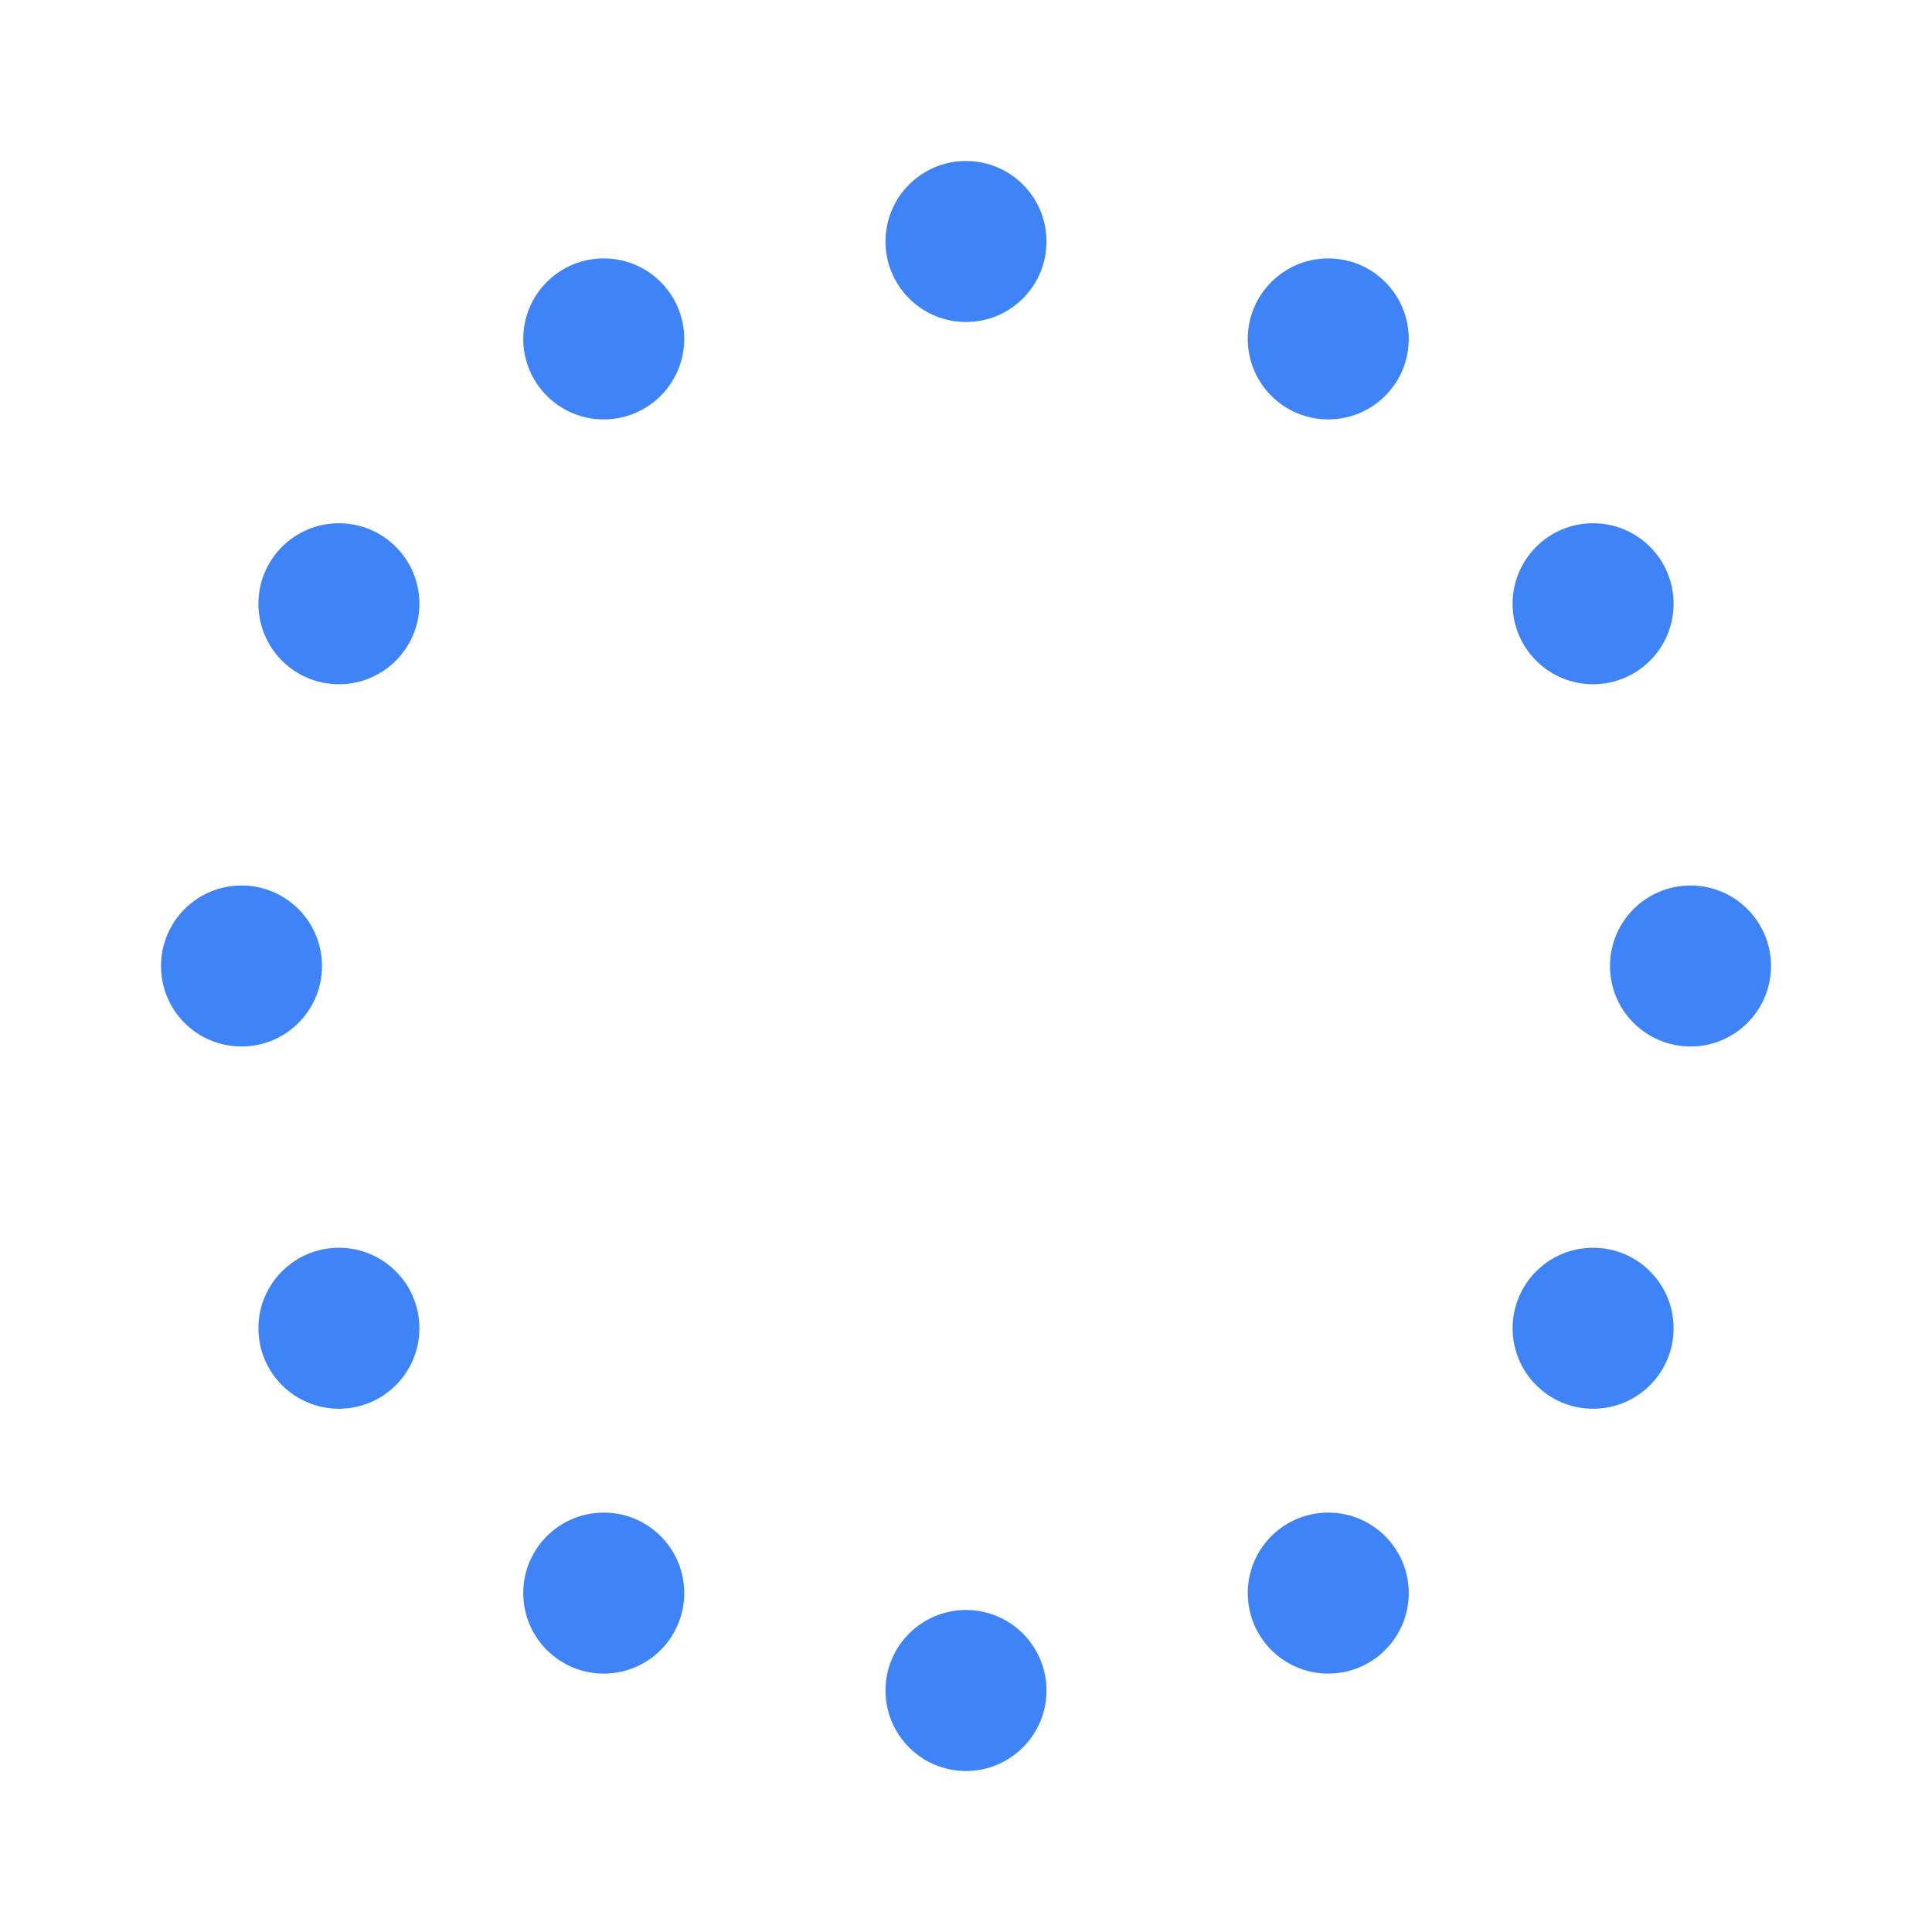 <svg fill="#3f83f8" width="24" height="24" viewBox="0 0 24 24" xmlns="http://www.w3.org/2000/svg"><style>.spinner_EUy1{animation:spinner_grm3 1.2s infinite}.spinner_f6oS{animation-delay:.1s}.spinner_g3nX{animation-delay:.2s}.spinner_nvEs{animation-delay:.3s}.spinner_MaNM{animation-delay:.4s}.spinner_4nle{animation-delay:.5s}.spinner_ZETM{animation-delay:.6s}.spinner_HXuO{animation-delay:.7s}.spinner_YaQo{animation-delay:.8s}.spinner_GOx1{animation-delay:.9s}.spinner_4vv9{animation-delay:1s}.spinner_NTs9{animation-delay:1.1s}.spinner_auJJ{transform-origin:center;animation:spinner_T3O6 6s linear infinite}@keyframes spinner_grm3{0%,50%{animation-timing-function:cubic-bezier(.27,.42,.37,.99);r:1px}25%{animation-timing-function:cubic-bezier(.53,0,.61,.73);r:2px}}@keyframes spinner_T3O6{0%{transform:rotate(360deg)}100%{transform:rotate(0deg)}}</style><g class="spinner_auJJ"><circle class="spinner_EUy1" cx="12" cy="3" r="1"/><circle class="spinner_EUy1 spinner_f6oS" cx="16.50" cy="4.21" r="1"/><circle class="spinner_EUy1 spinner_NTs9" cx="7.50" cy="4.21" r="1"/><circle class="spinner_EUy1 spinner_g3nX" cx="19.79" cy="7.50" r="1"/><circle class="spinner_EUy1 spinner_4vv9" cx="4.21" cy="7.50" r="1"/><circle class="spinner_EUy1 spinner_nvEs" cx="21.00" cy="12.00" r="1"/><circle class="spinner_EUy1 spinner_GOx1" cx="3.00" cy="12.00" r="1"/><circle class="spinner_EUy1 spinner_MaNM" cx="19.79" cy="16.50" r="1"/><circle class="spinner_EUy1 spinner_YaQo" cx="4.21" cy="16.50" r="1"/><circle class="spinner_EUy1 spinner_4nle" cx="16.50" cy="19.79" r="1"/><circle class="spinner_EUy1 spinner_HXuO" cx="7.50" cy="19.79" r="1"/><circle class="spinner_EUy1 spinner_ZETM" cx="12" cy="21" r="1"/></g></svg>